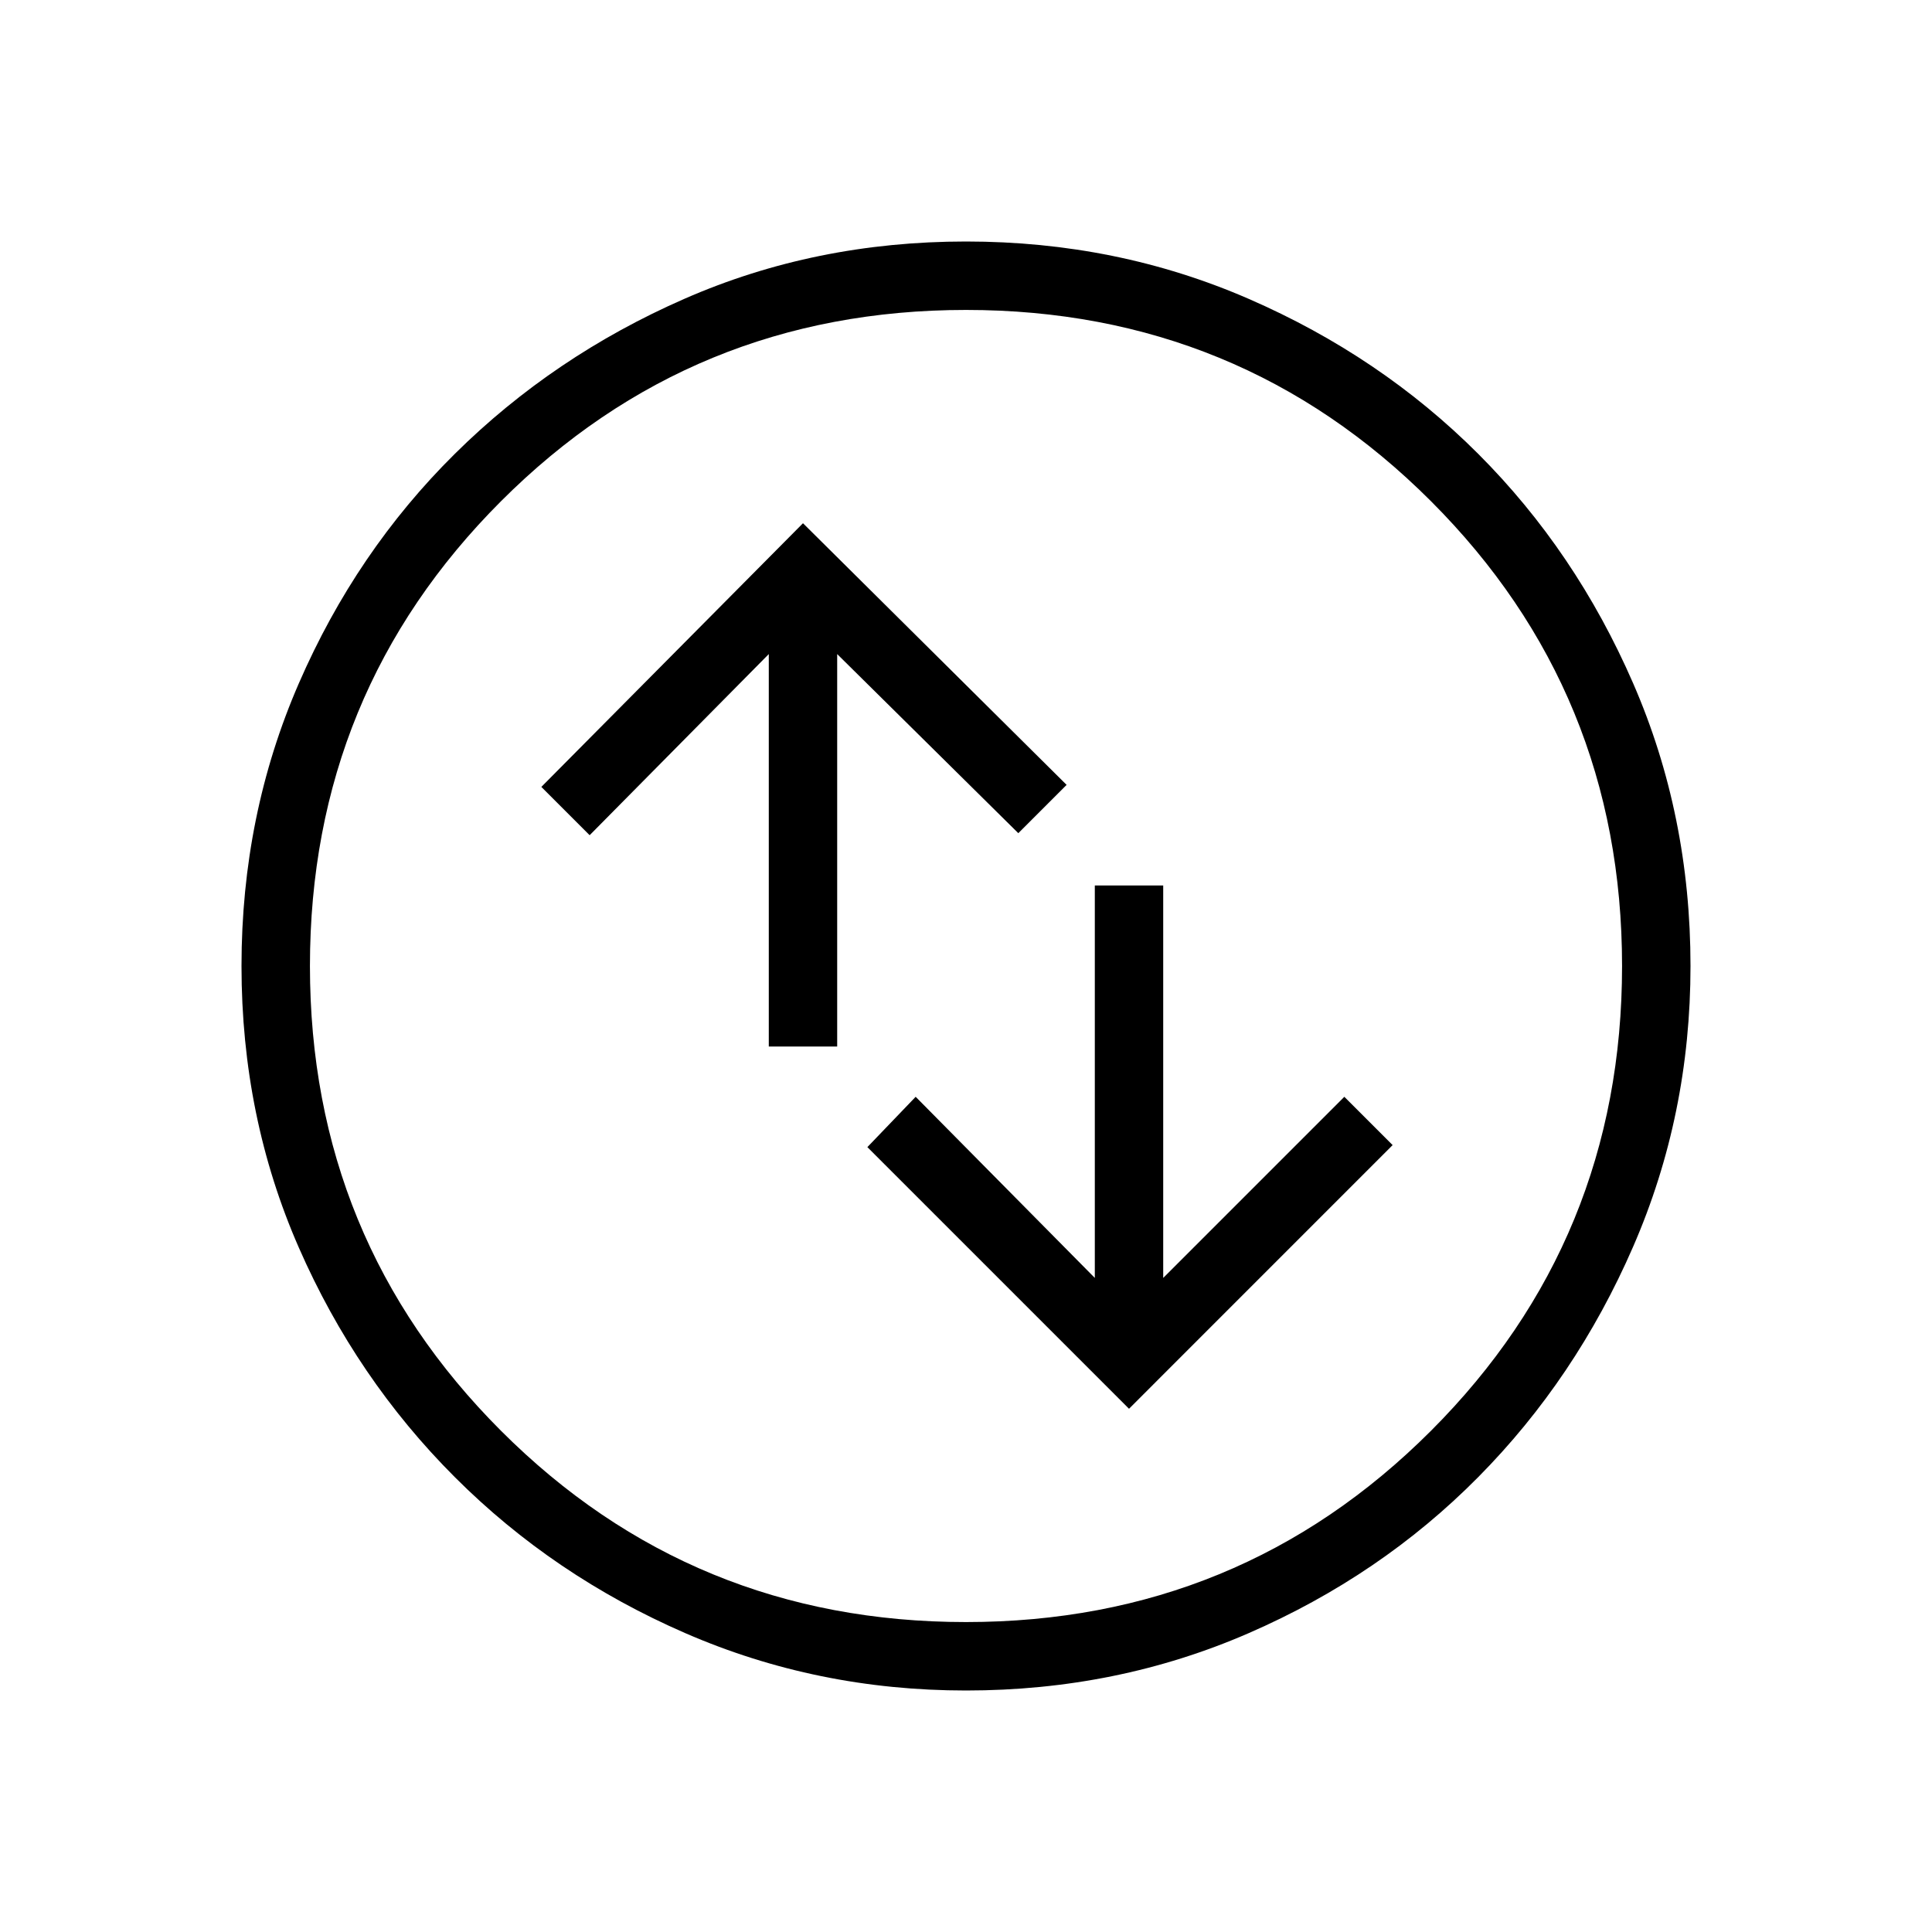 <svg xmlns="http://www.w3.org/2000/svg" height="40" width="40"><path d="m23.375 29.167 5.458-5.459-1-1-3.75 3.75v-8.125h-1.416v8.125l-3.709-3.75-1 1.042Zm-7.458-7.5h1.416v-8.125l3.75 3.708 1-1-5.458-5.417-5.417 5.459 1 1 3.709-3.75ZM20 35q-3.083 0-5.813-1.188-2.729-1.187-4.77-3.229-2.042-2.041-3.229-4.75Q5 23.125 5 20t1.188-5.854q1.187-2.729 3.229-4.75 2.041-2.021 4.75-3.208Q16.875 5 20 5t5.854 1.188q2.729 1.187 4.75 3.208t3.208 4.75Q35 16.875 35 20q0 3.083-1.188 5.812-1.187 2.73-3.208 4.771-2.021 2.042-4.75 3.229Q23.125 35 20 35Zm0-1.417q5.667 0 9.625-3.958T33.583 20q0-5.667-3.958-9.625T20 6.417q-5.667 0-9.625 3.958T6.417 20q0 5.667 3.958 9.625T20 33.583ZM20 20Z"/></svg>